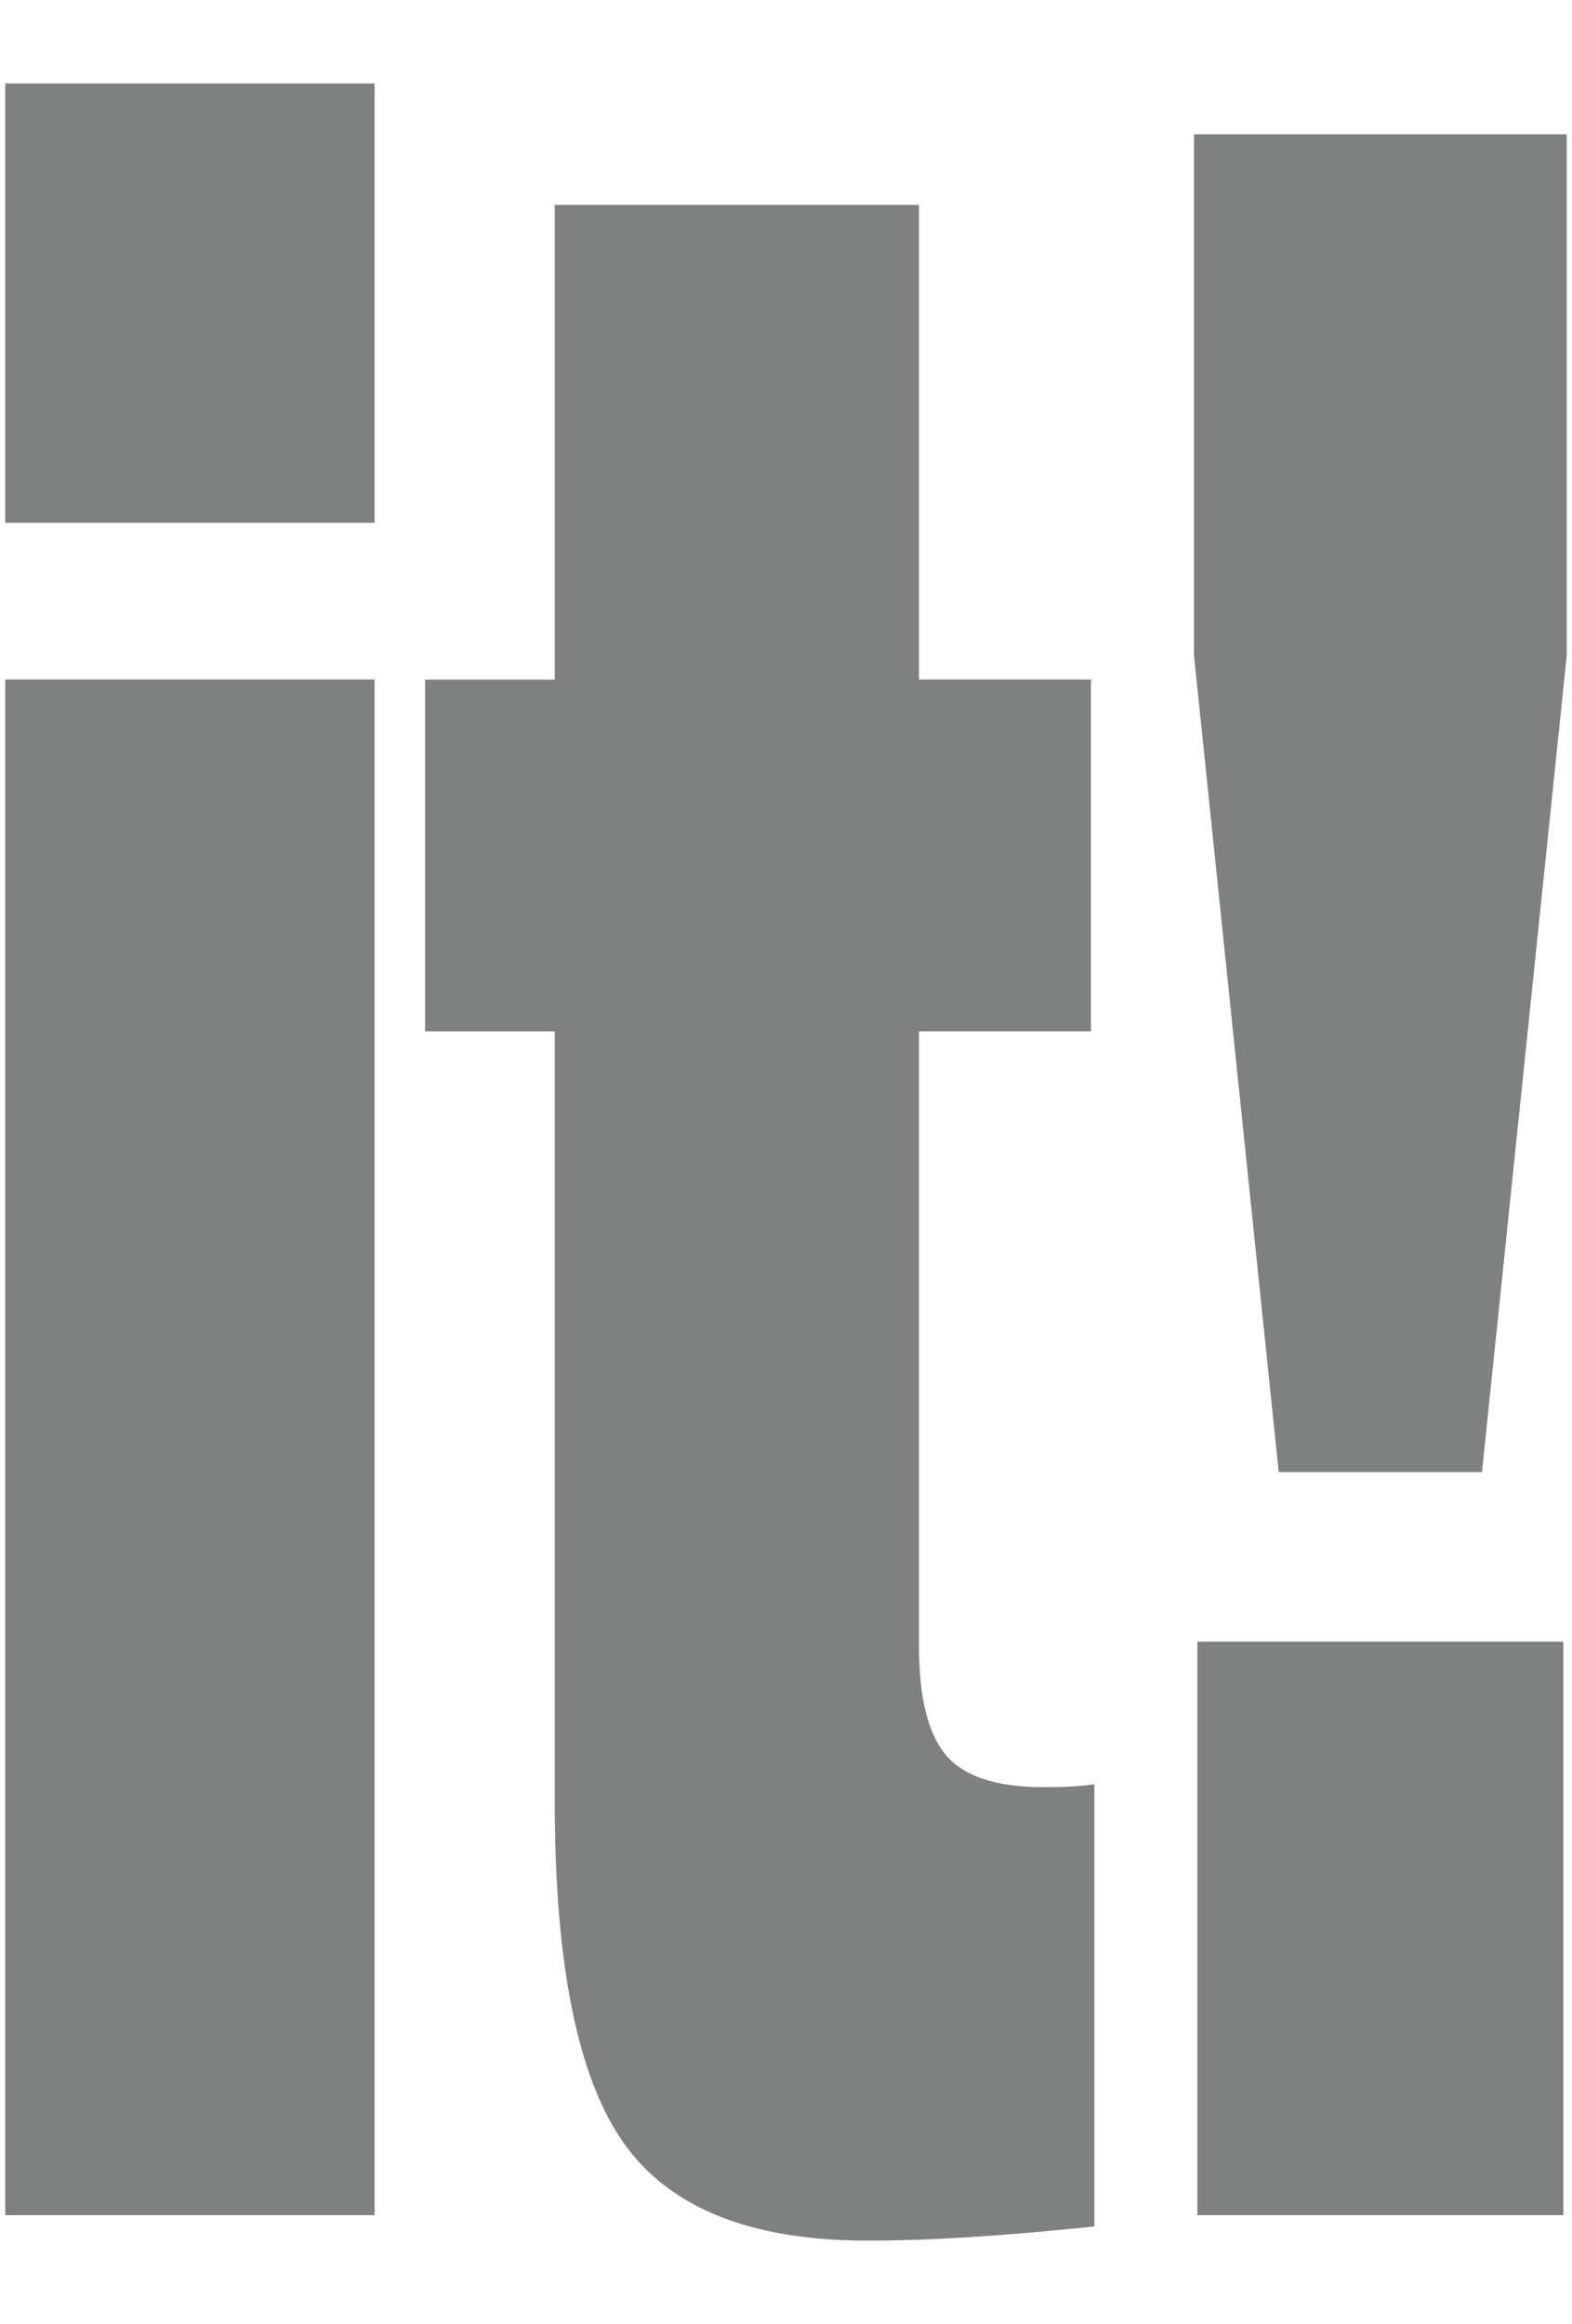 <svg xmlns="http://www.w3.org/2000/svg" width="126.333" height="186.67" viewBox="0 0 126.333 186.67"><path d="M.42 41.99V6.7h29.685v35.29H.42zm0 135.938V54.584h29.685v123.344H.42zM73.853 132.2c0 4.158.73 7.09 2.183 8.792 1.45 1.702 4.037 2.553 7.762 2.553 1.09 0 1.916-.02 2.482-.058.565-.036 1.123-.094 1.668-.17v35.52c-3.63.376-6.935.66-9.904.85-2.975.188-5.752.285-8.34.285-9.353 0-15.875-2.607-19.574-7.83-3.7-5.222-5.55-14.373-5.55-27.46V82.84H34.164V54.588H44.58v-38.13h29.273v38.126h13.82v28.254h-13.82v49.36zm28.91-13.958l-6.808-65.586V10.783h29.955v41.87l-6.813 65.587-16.335.002zm-6.537 59.686V131.86h29.412v46.067H96.226z" fill="#7F8080"/></svg>